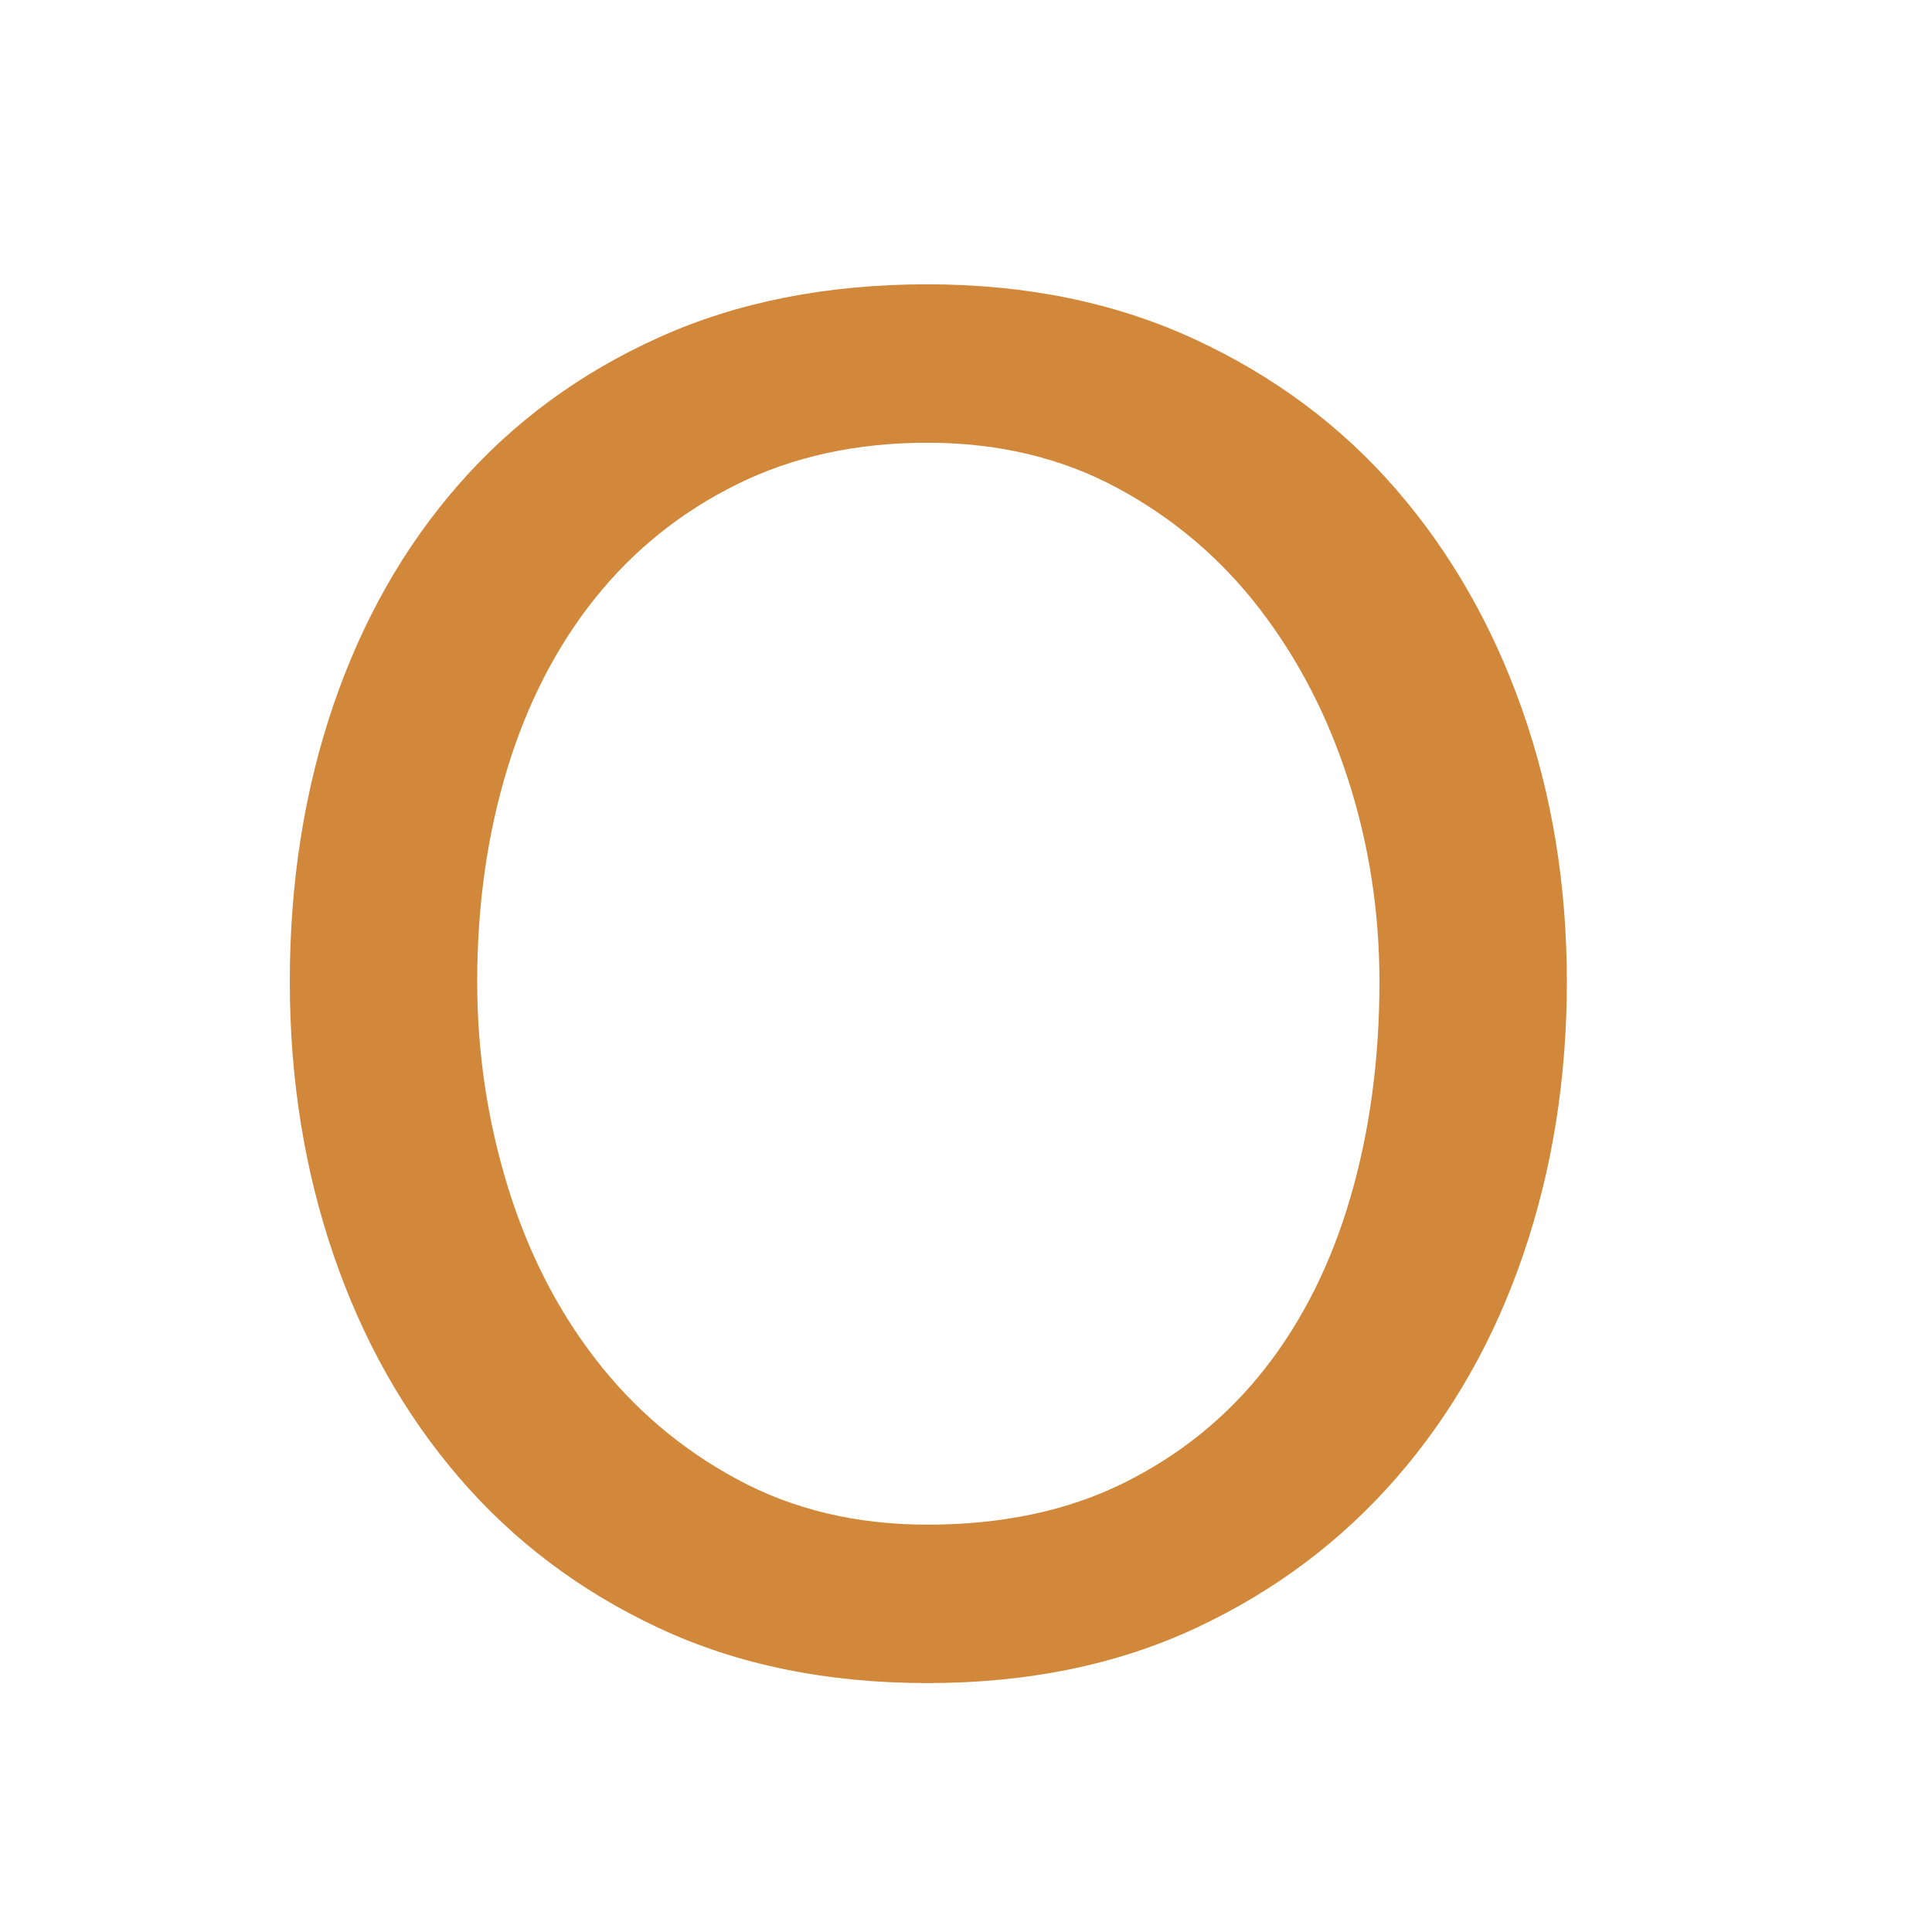 <?xml version="1.0" encoding="utf-8"?>
<svg viewBox="0 0 150 150" xmlns="http://www.w3.org/2000/svg">
  <path d="M 22.5 76.224 Q 22.5 64.674 25.875 54.774 Q 29.25 44.874 35.625 37.599 Q 42 30.324 51.15 26.199 Q 60.3 22.074 72 22.074 Q 83.55 22.074 92.775 26.349 Q 102 30.624 108.375 37.974 Q 114.75 45.324 118.2 55.149 Q 121.65 64.974 121.65 76.224 Q 121.65 87.474 118.275 97.374 Q 114.9 107.274 108.45 114.699 Q 102 122.124 92.85 126.399 Q 83.7 130.674 72 130.674 Q 60.3 130.674 51.15 126.399 Q 42 122.124 35.625 114.699 Q 29.25 107.274 25.875 97.374 Q 22.5 87.474 22.5 76.224 Z M 37.05 76.224 Q 37.05 84.324 39.375 91.974 Q 41.7 99.624 46.2 105.474 Q 50.7 111.324 57.225 114.849 Q 63.75 118.374 72 118.374 Q 80.7 118.374 87.225 115.149 Q 93.75 111.924 98.175 106.299 Q 102.6 100.674 104.85 92.949 Q 107.1 85.224 107.1 76.224 Q 107.1 68.124 104.7 60.624 Q 102.3 53.124 97.8 47.274 Q 93.3 41.424 86.775 37.899 Q 80.25 34.374 72 34.374 Q 63.75 34.374 57.225 37.599 Q 50.7 40.824 46.2 46.449 Q 41.7 52.074 39.375 59.724 Q 37.05 67.374 37.05 76.224 Z" style="fill: rgba(209, 133, 53, 0.97); white-space: pre;"/>
</svg>
